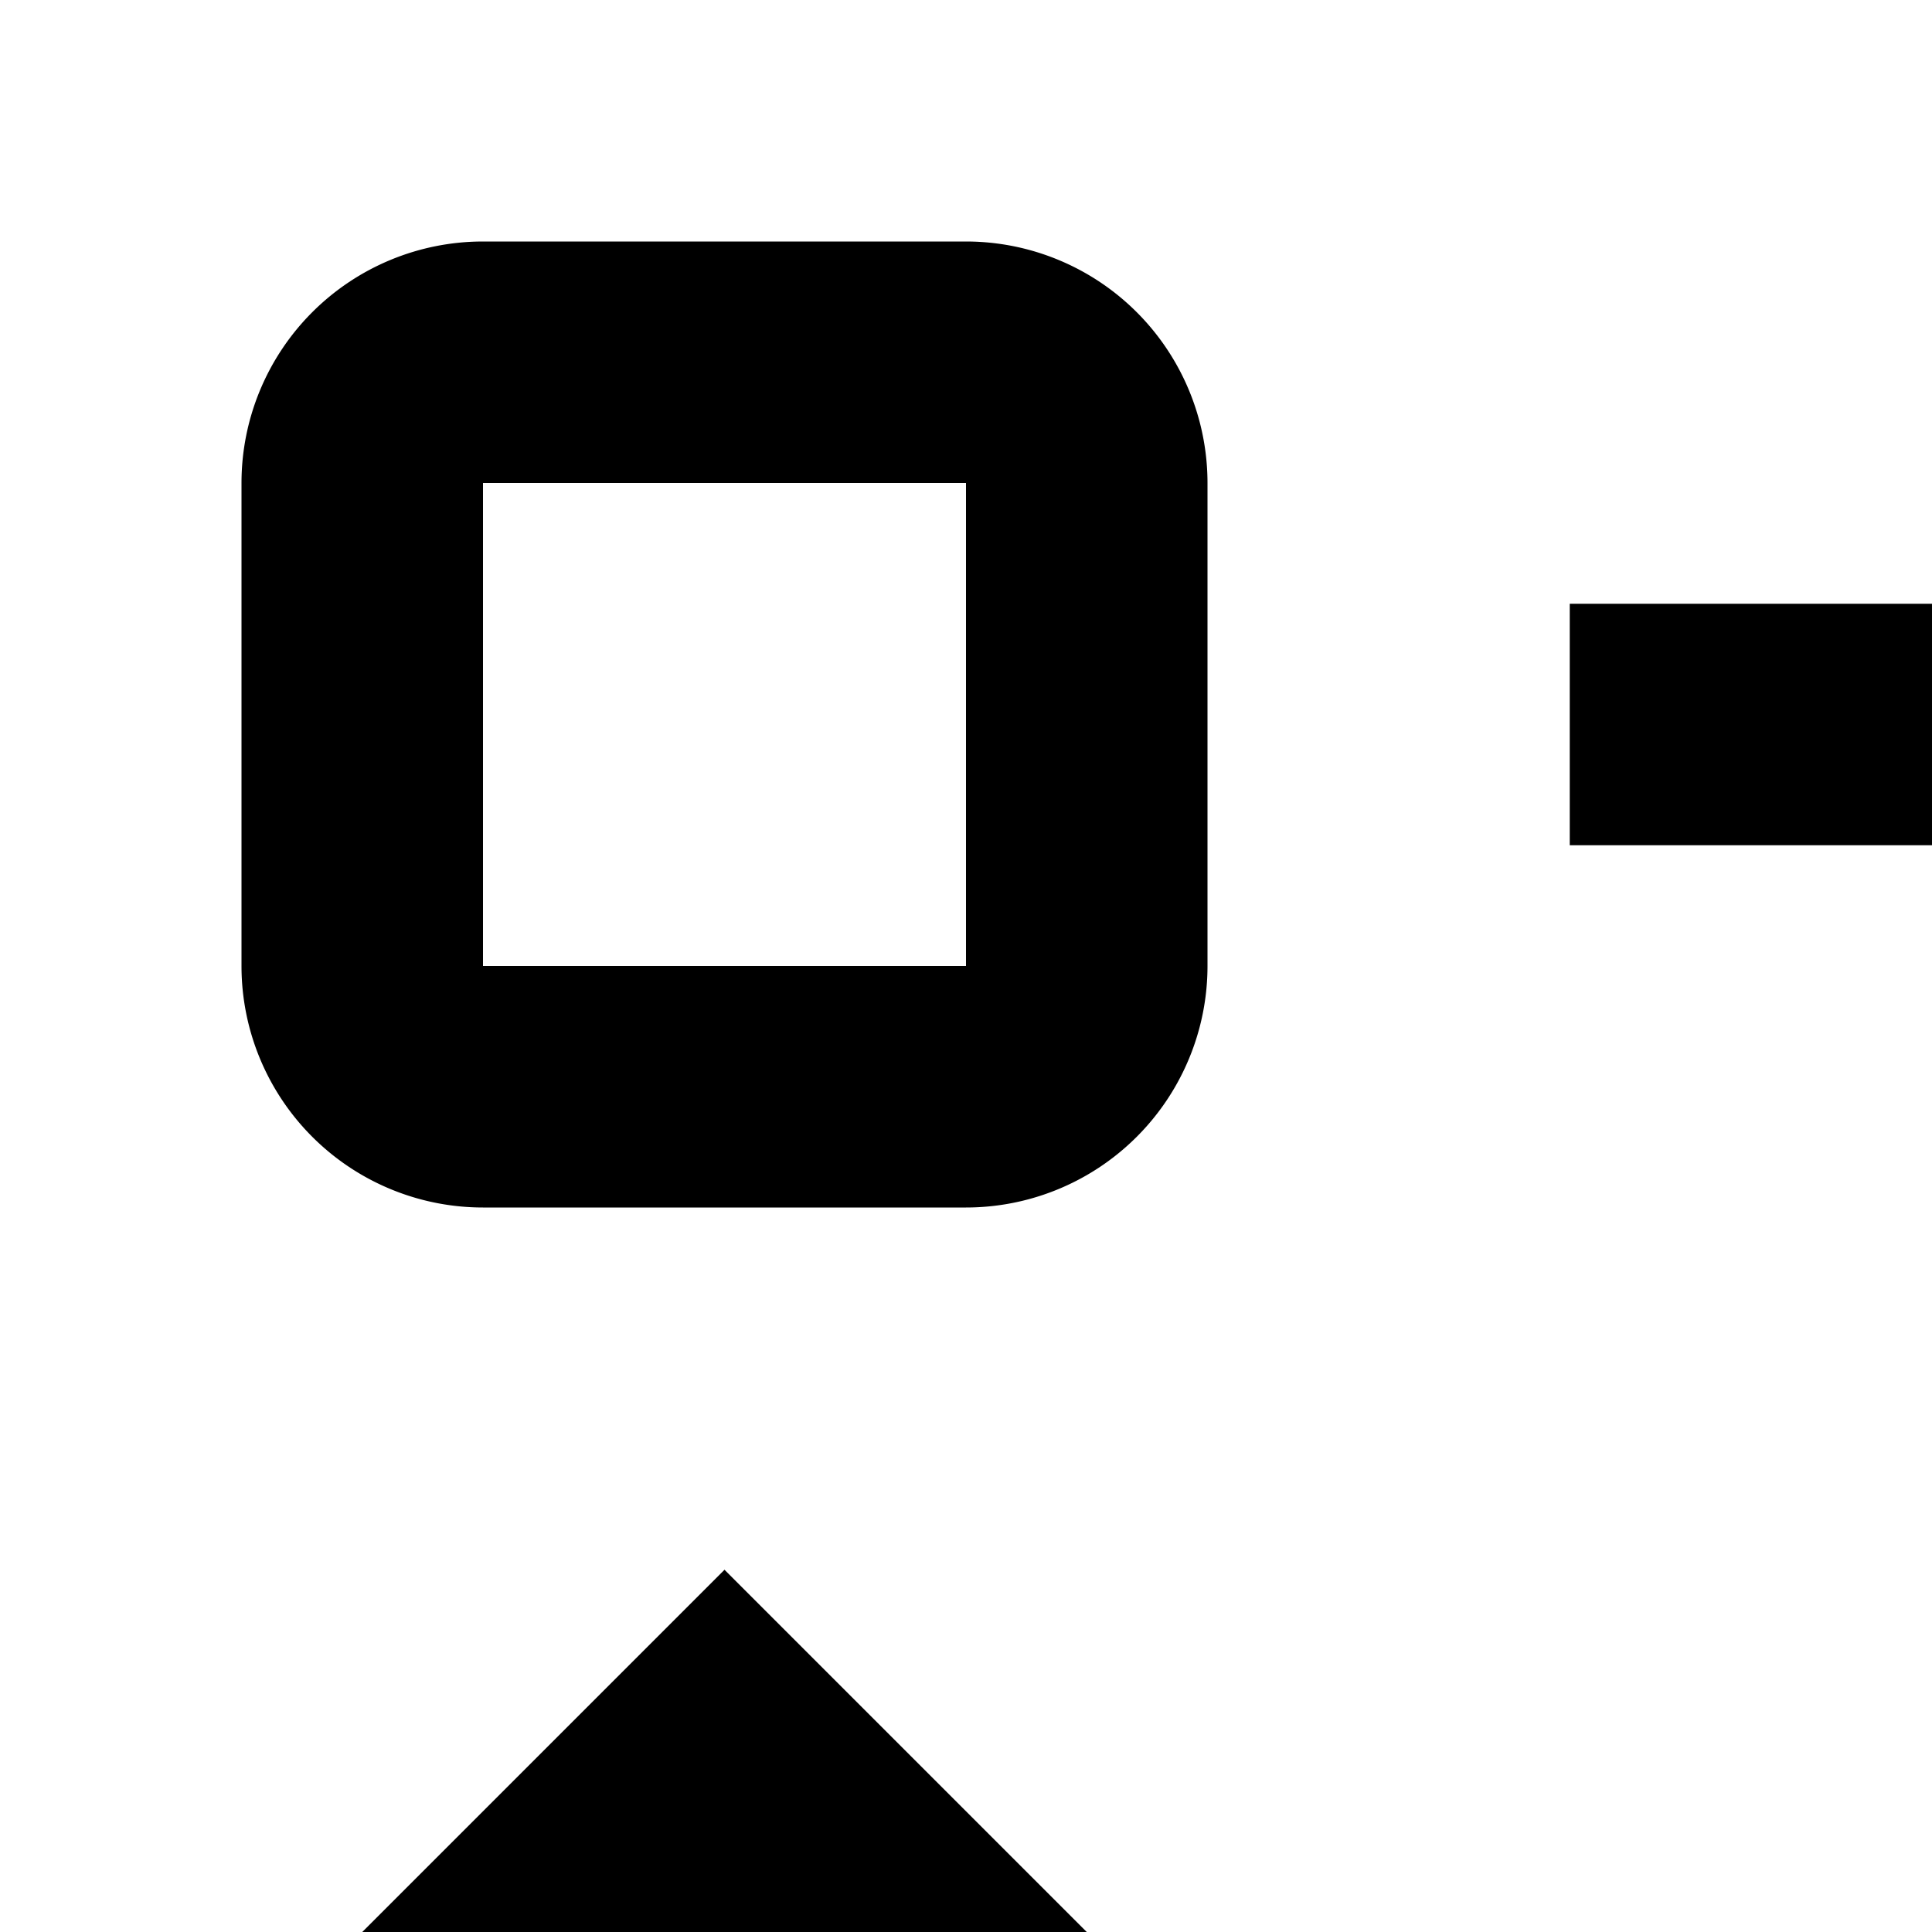 <svg xmlns="http://www.w3.org/2000/svg" viewBox="0 0 16 16"><path d="M25 23v3H7V16.83l3.59 3.58L12 19 6 13 0 19l1.41 1.41L5 16.83V26a2 2 0 002 2H25a2 2 0 002-2V23zM27 7v9.17l3.59-3.58L32 14l-6 6-6-6 1.41-1.41L25 16.17V7H13V5H25A2 2 0 0127 7zM8 10H4A2 2 0 012 8V4A2 2 0 014 2H8a2 2 0 012 2V8A2 2 0 018 10zM4 4V8H8V4z"/></svg>